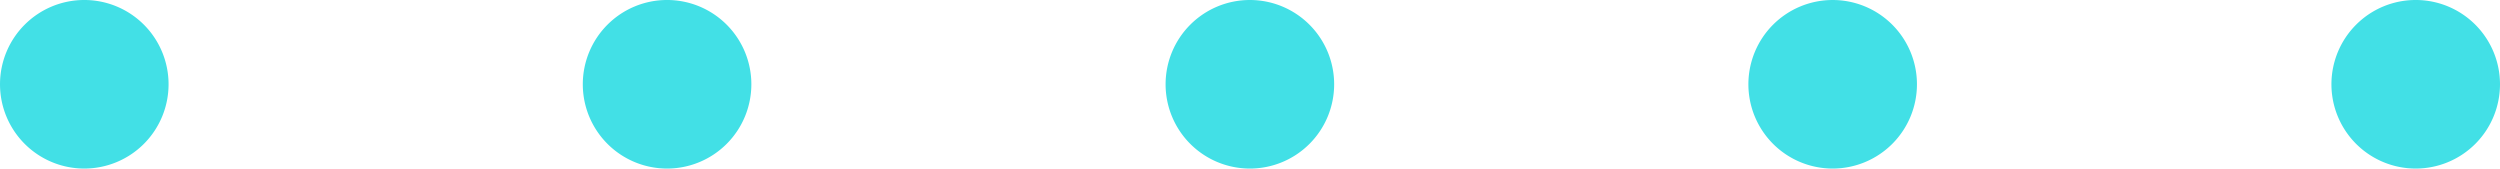 <svg xmlns="http://www.w3.org/2000/svg" width="139.034" height="9.375" viewBox="0 0 139.034 9.375">
  <g id="Grupo_53843" data-name="Grupo 53843" transform="translate(-528.844 -1393.958)">
    <path id="Trazado_100596" data-name="Trazado 100596" d="M536.846,1395.331a4.687,4.687,0,1,1-6.629,0A4.686,4.686,0,0,1,536.846,1395.331Z" fill="#42e0e6"/>
    <path id="Trazado_100597" data-name="Trazado 100597" d="M569.257,1395.331a4.687,4.687,0,1,1-6.629,0A4.686,4.686,0,0,1,569.257,1395.331Z" fill="#42e0e6"/>
    <path id="Trazado_100598" data-name="Trazado 100598" d="M601.668,1395.331a4.687,4.687,0,1,1-6.628,0A4.686,4.686,0,0,1,601.668,1395.331Z" fill="#42e0e6"/>
    <path id="Trazado_100599" data-name="Trazado 100599" d="M634.08,1395.331a4.687,4.687,0,1,1-6.629,0A4.688,4.688,0,0,1,634.08,1395.331Z" fill="#42e0e6"/>
    <g id="Grupo_53842" data-name="Grupo 53842">
      <path id="Trazado_100600" data-name="Trazado 100600" d="M666.505,1395.331a4.687,4.687,0,1,1-6.629,0A4.686,4.686,0,0,1,666.505,1395.331Z" fill="#42e0e6"/>
    </g>
  </g>
</svg>
